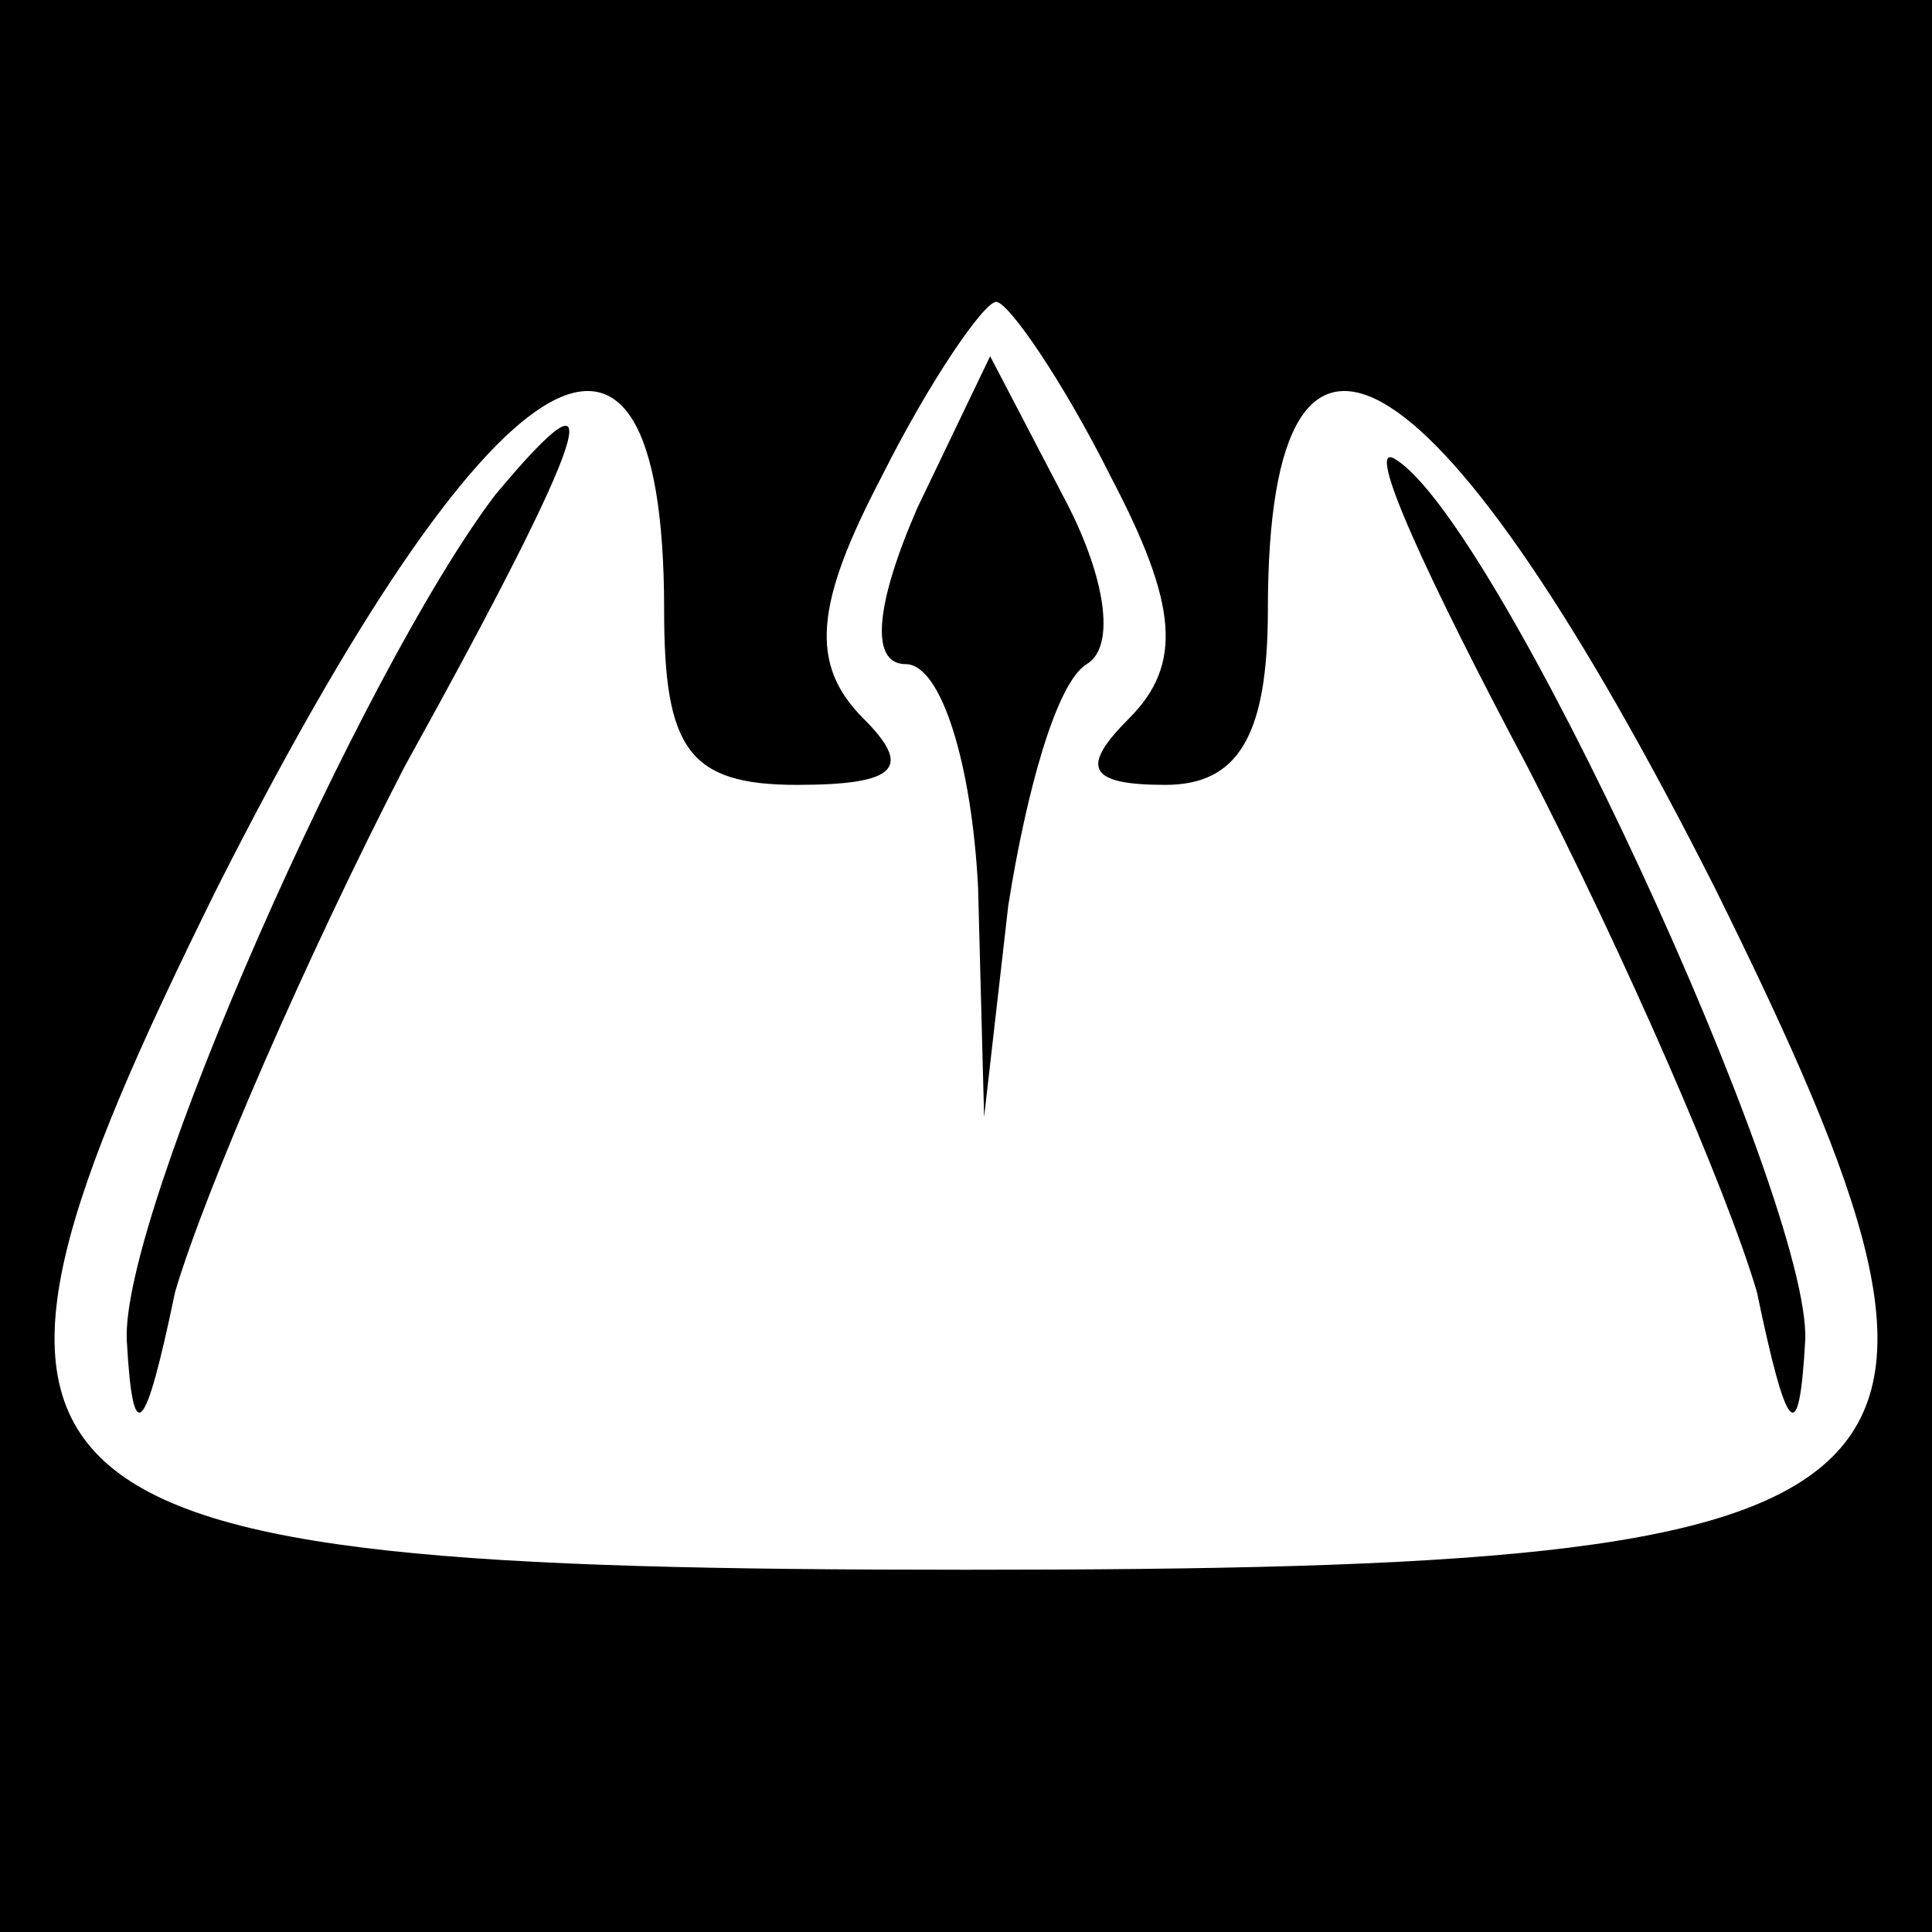 <?xml version="1.0" standalone="no"?>
<!DOCTYPE svg PUBLIC "-//W3C//DTD SVG 20010904//EN"
 "http://www.w3.org/TR/2001/REC-SVG-20010904/DTD/svg10.dtd">
<svg version="1.0" xmlns="http://www.w3.org/2000/svg"
 width="32pt" height="32pt" viewBox="0 0 32 32"
 preserveAspectRatio="xMidYMid meet">
<rect x="0" y="0" width="32" height="32" fill="#808080" stroke="none"/>
<g transform="translate(0,32) scale(0.1,-0.1)"
fill="#000000" stroke="none">
<path fill="#000000" stroke="none" d="M0 160 l0 -160 160 0 160 0 0 160 0
160 -160 0 -160 0 0 -160z"/>
<path fill="#ffffff" stroke="none" d="M184 241 c11 -21 12 -31 3 -40 -8 -8
-7 -11 6 -11 12 0 17 8 17 29 0 62 29 43 74 -46 51 -103 40 -113 -124 -113
-164 0 -175 10 -124 113 45 89 74 108 74 46 0 -23 4 -29 22 -29 17 0 19 3 11
11 -9 9 -8 19 3 40 8 16 17 29 19 29 2 0 11 -13 19 -29z"/>
<path fill="#000000" stroke="none" d="M152 236 c-7 -16 -8 -26 -2 -26 6 0 11
-17 12 -37 l1 -38 4 35 c3 19 8 37 13 40 5 3 3 15 -4 28 l-12 23 -12 -25z"/>
<path fill="#000000" stroke="none" d="M82 238 c-22 -29 -62 -119 -61 -140 1
-18 3 -16 8 8 5 17 22 56 38 87 31 56 35 69 15 45z"/>
<path fill="#000000" stroke="none" d="M253 193 c16 -31 33 -70 38 -87 5 -24
7 -26 8 -8 1 23 -51 136 -68 146 -5 3 5 -19 22 -51z"/>
</g>
</svg>
